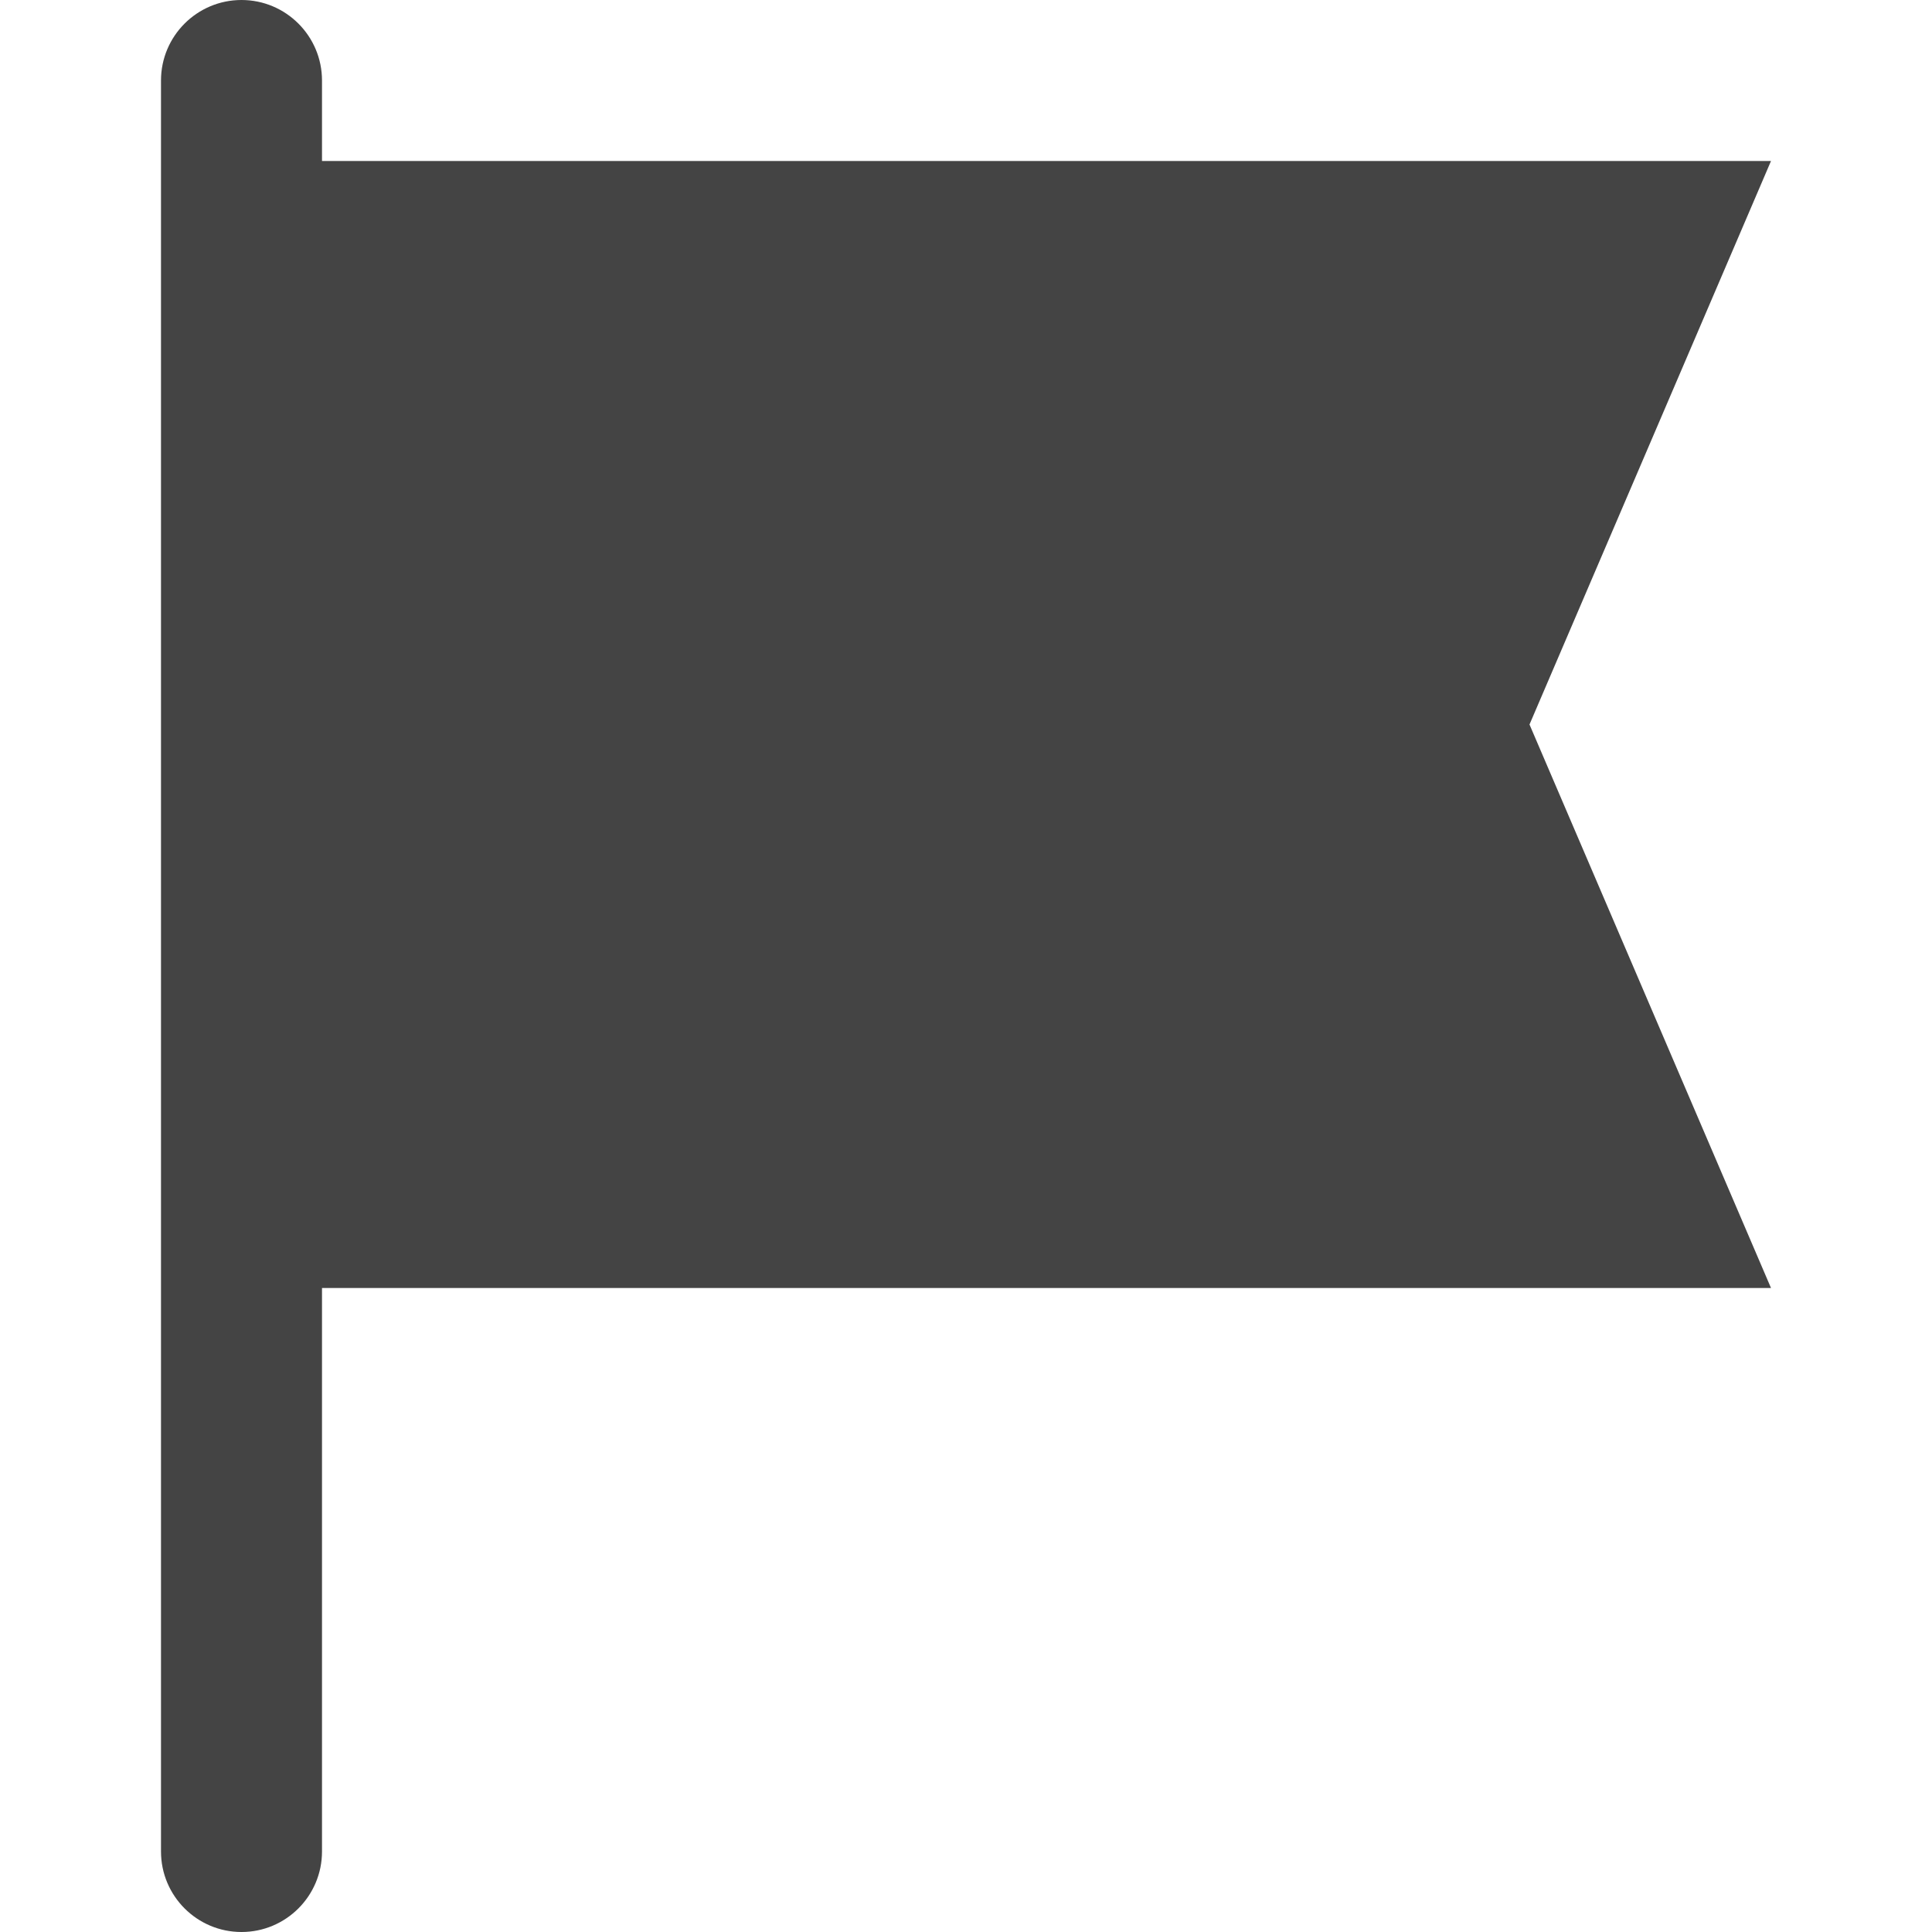 <svg version="1.1" xmlns="http://www.w3.org/2000/svg" xmlns:xlink="http://www.w3.org/1999/xlink" x="0px" y="0px" viewBox="0 0 24 24" xml:space="preserve" width="24" height="24"><g class="nc-icon-wrapper" fill="#444444"><path fill="#444444" d="M19,9l3-7H4V1c0-0.552-0.448-1-1-1S2,0.448,2,1v22c0,0.552,0.448,1,1,1s1-0.448,1-1v-7h18L19,9z"></path></g></svg>